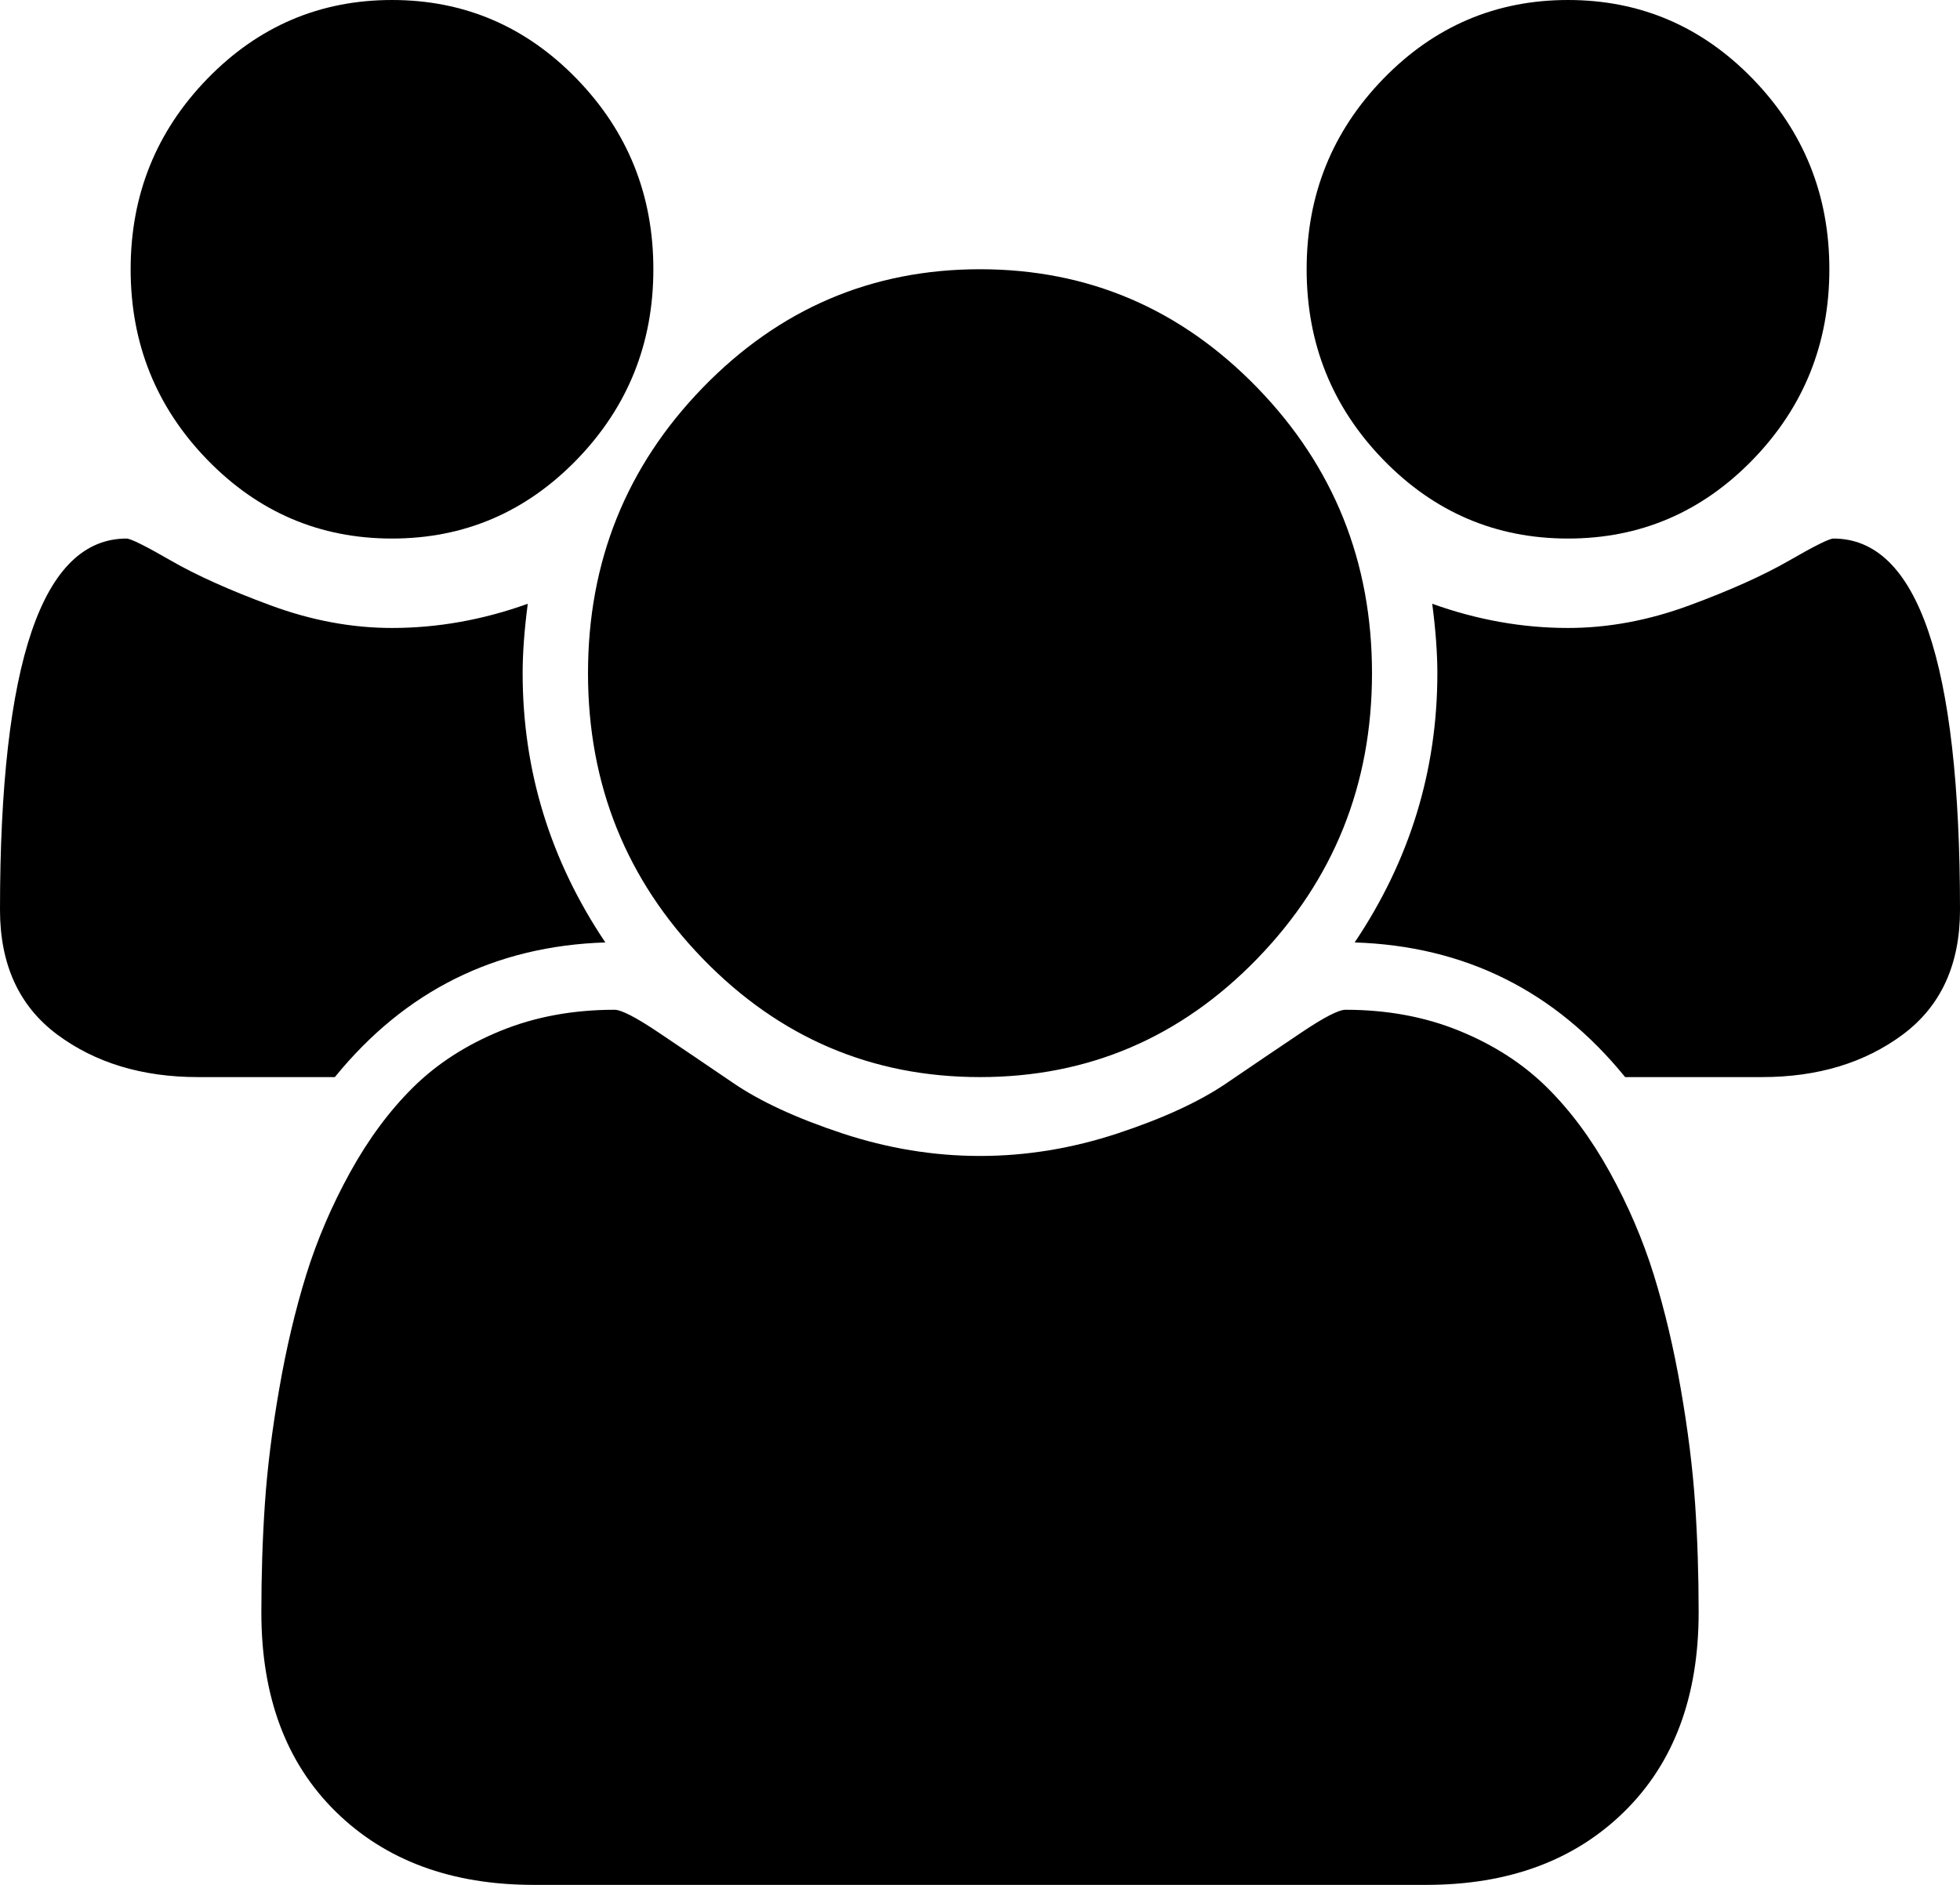 ﻿<?xml version="1.0" encoding="utf-8"?>
<svg version="1.1" xmlns:xlink="http://www.w3.org/1999/xlink" width="26px" height="25px" xmlns="http://www.w3.org/2000/svg">
  <g transform="matrix(1 0 0 1 -136 -365 )">
    <path d="M 6.933 8.929  C 6.933 10.221  7.299 11.412  8.03 12.5  C 6.568 12.547  5.372 13.142  4.442 14.286  L 2.627 14.286  C 1.887 14.286  1.264 14.097  0.758 13.721  C 0.253 13.344  0 12.793  0 12.068  C 0 8.784  0.56 7.143  1.679 7.143  C 1.733 7.143  1.93 7.241  2.268 7.436  C 2.607 7.631  3.047 7.829  3.589 8.029  C 4.13 8.229  4.667 8.329  5.2 8.329  C 5.805 8.329  6.405 8.222  7.001 8.008  C 6.956 8.352  6.933 8.659  6.933 8.929  Z M 22.486 19.943  C 22.518 20.412  22.533 20.894  22.533 21.387  C 22.533 22.503  22.204 23.384  21.545 24.03  C 20.886 24.677  20.01 25  18.918 25  L 7.082 25  C 5.99 25  5.114 24.677  4.455 24.03  C 3.796 23.384  3.467 22.503  3.467 21.387  C 3.467 20.894  3.482 20.412  3.514 19.943  C 3.546 19.473  3.609 18.966  3.704 18.422  C 3.798 17.878  3.918 17.374  4.062 16.908  C 4.207 16.443  4.401 15.99  4.645 15.548  C 4.889 15.106  5.168 14.73  5.484 14.418  C 5.8 14.107  6.186 13.858  6.642 13.672  C 7.098 13.486  7.601 13.393  8.152 13.393  C 8.242 13.393  8.436 13.493  8.734 13.693  C 9.032 13.893  9.362 14.116  9.723 14.362  C 10.084 14.609  10.567 14.832  11.172 15.032  C 11.777 15.232  12.386 15.332  13 15.332  C 13.614 15.332  14.223 15.232  14.828 15.032  C 15.433 14.832  15.916 14.609  16.277 14.362  C 16.638 14.116  16.968 13.893  17.266 13.693  C 17.564 13.493  17.758 13.393  17.848 13.393  C 18.399 13.393  18.902 13.486  19.358 13.672  C 19.814 13.858  20.2 14.107  20.516 14.418  C 20.832 14.73  21.111 15.106  21.355 15.548  C 21.599 15.99  21.793 16.443  21.938 16.908  C 22.082 17.374  22.202 17.878  22.296 18.422  C 22.391 18.966  22.454 19.473  22.486 19.943  Z M 7.651 1.046  C 8.328 1.744  8.667 2.586  8.667 3.571  C 8.667 4.557  8.328 5.399  7.651 6.097  C 6.974 6.794  6.157 7.143  5.2 7.143  C 4.243 7.143  3.426 6.794  2.749 6.097  C 2.072 5.399  1.733 4.557  1.733 3.571  C 1.733 2.586  2.072 1.744  2.749 1.046  C 3.426 0.349  4.243 0  5.2 0  C 6.157 0  6.974 0.349  7.651 1.046  Z M 16.677 5.141  C 17.692 6.187  18.2 7.45  18.2 8.929  C 18.2 10.407  17.692 11.67  16.677 12.716  C 15.661 13.763  14.435 14.286  13 14.286  C 11.565 14.286  10.339 13.763  9.323 12.716  C 8.308 11.67  7.8 10.407  7.8 8.929  C 7.8 7.45  8.308 6.187  9.323 5.141  C 10.339 4.095  11.565 3.571  13 3.571  C 14.435 3.571  15.661 4.095  16.677 5.141  Z M 24.321 7.143  C 25.44 7.143  26 8.784  26 12.068  C 26 12.793  25.747 13.344  25.242 13.721  C 24.736 14.097  24.113 14.286  23.373 14.286  L 21.558 14.286  C 20.628 13.142  19.432 12.547  17.97 12.5  C 18.701 11.412  19.067 10.221  19.067 8.929  C 19.067 8.659  19.044 8.352  18.999 8.008  C 19.595 8.222  20.195 8.329  20.8 8.329  C 21.333 8.329  21.87 8.229  22.411 8.029  C 22.953 7.829  23.393 7.631  23.732 7.436  C 24.07 7.241  24.267 7.143  24.321 7.143  Z M 23.251 1.046  C 23.928 1.744  24.267 2.586  24.267 3.571  C 24.267 4.557  23.928 5.399  23.251 6.097  C 22.574 6.794  21.757 7.143  20.8 7.143  C 19.843 7.143  19.026 6.794  18.349 6.097  C 17.672 5.399  17.333 4.557  17.333 3.571  C 17.333 2.586  17.672 1.744  18.349 1.046  C 19.026 0.349  19.843 0  20.8 0  C 21.757 0  22.574 0.349  23.251 1.046  Z " fill-rule="nonzero" fill="#000000" stroke="none" transform="matrix(1 0 0 1 136 365 )" />
  </g>
</svg>